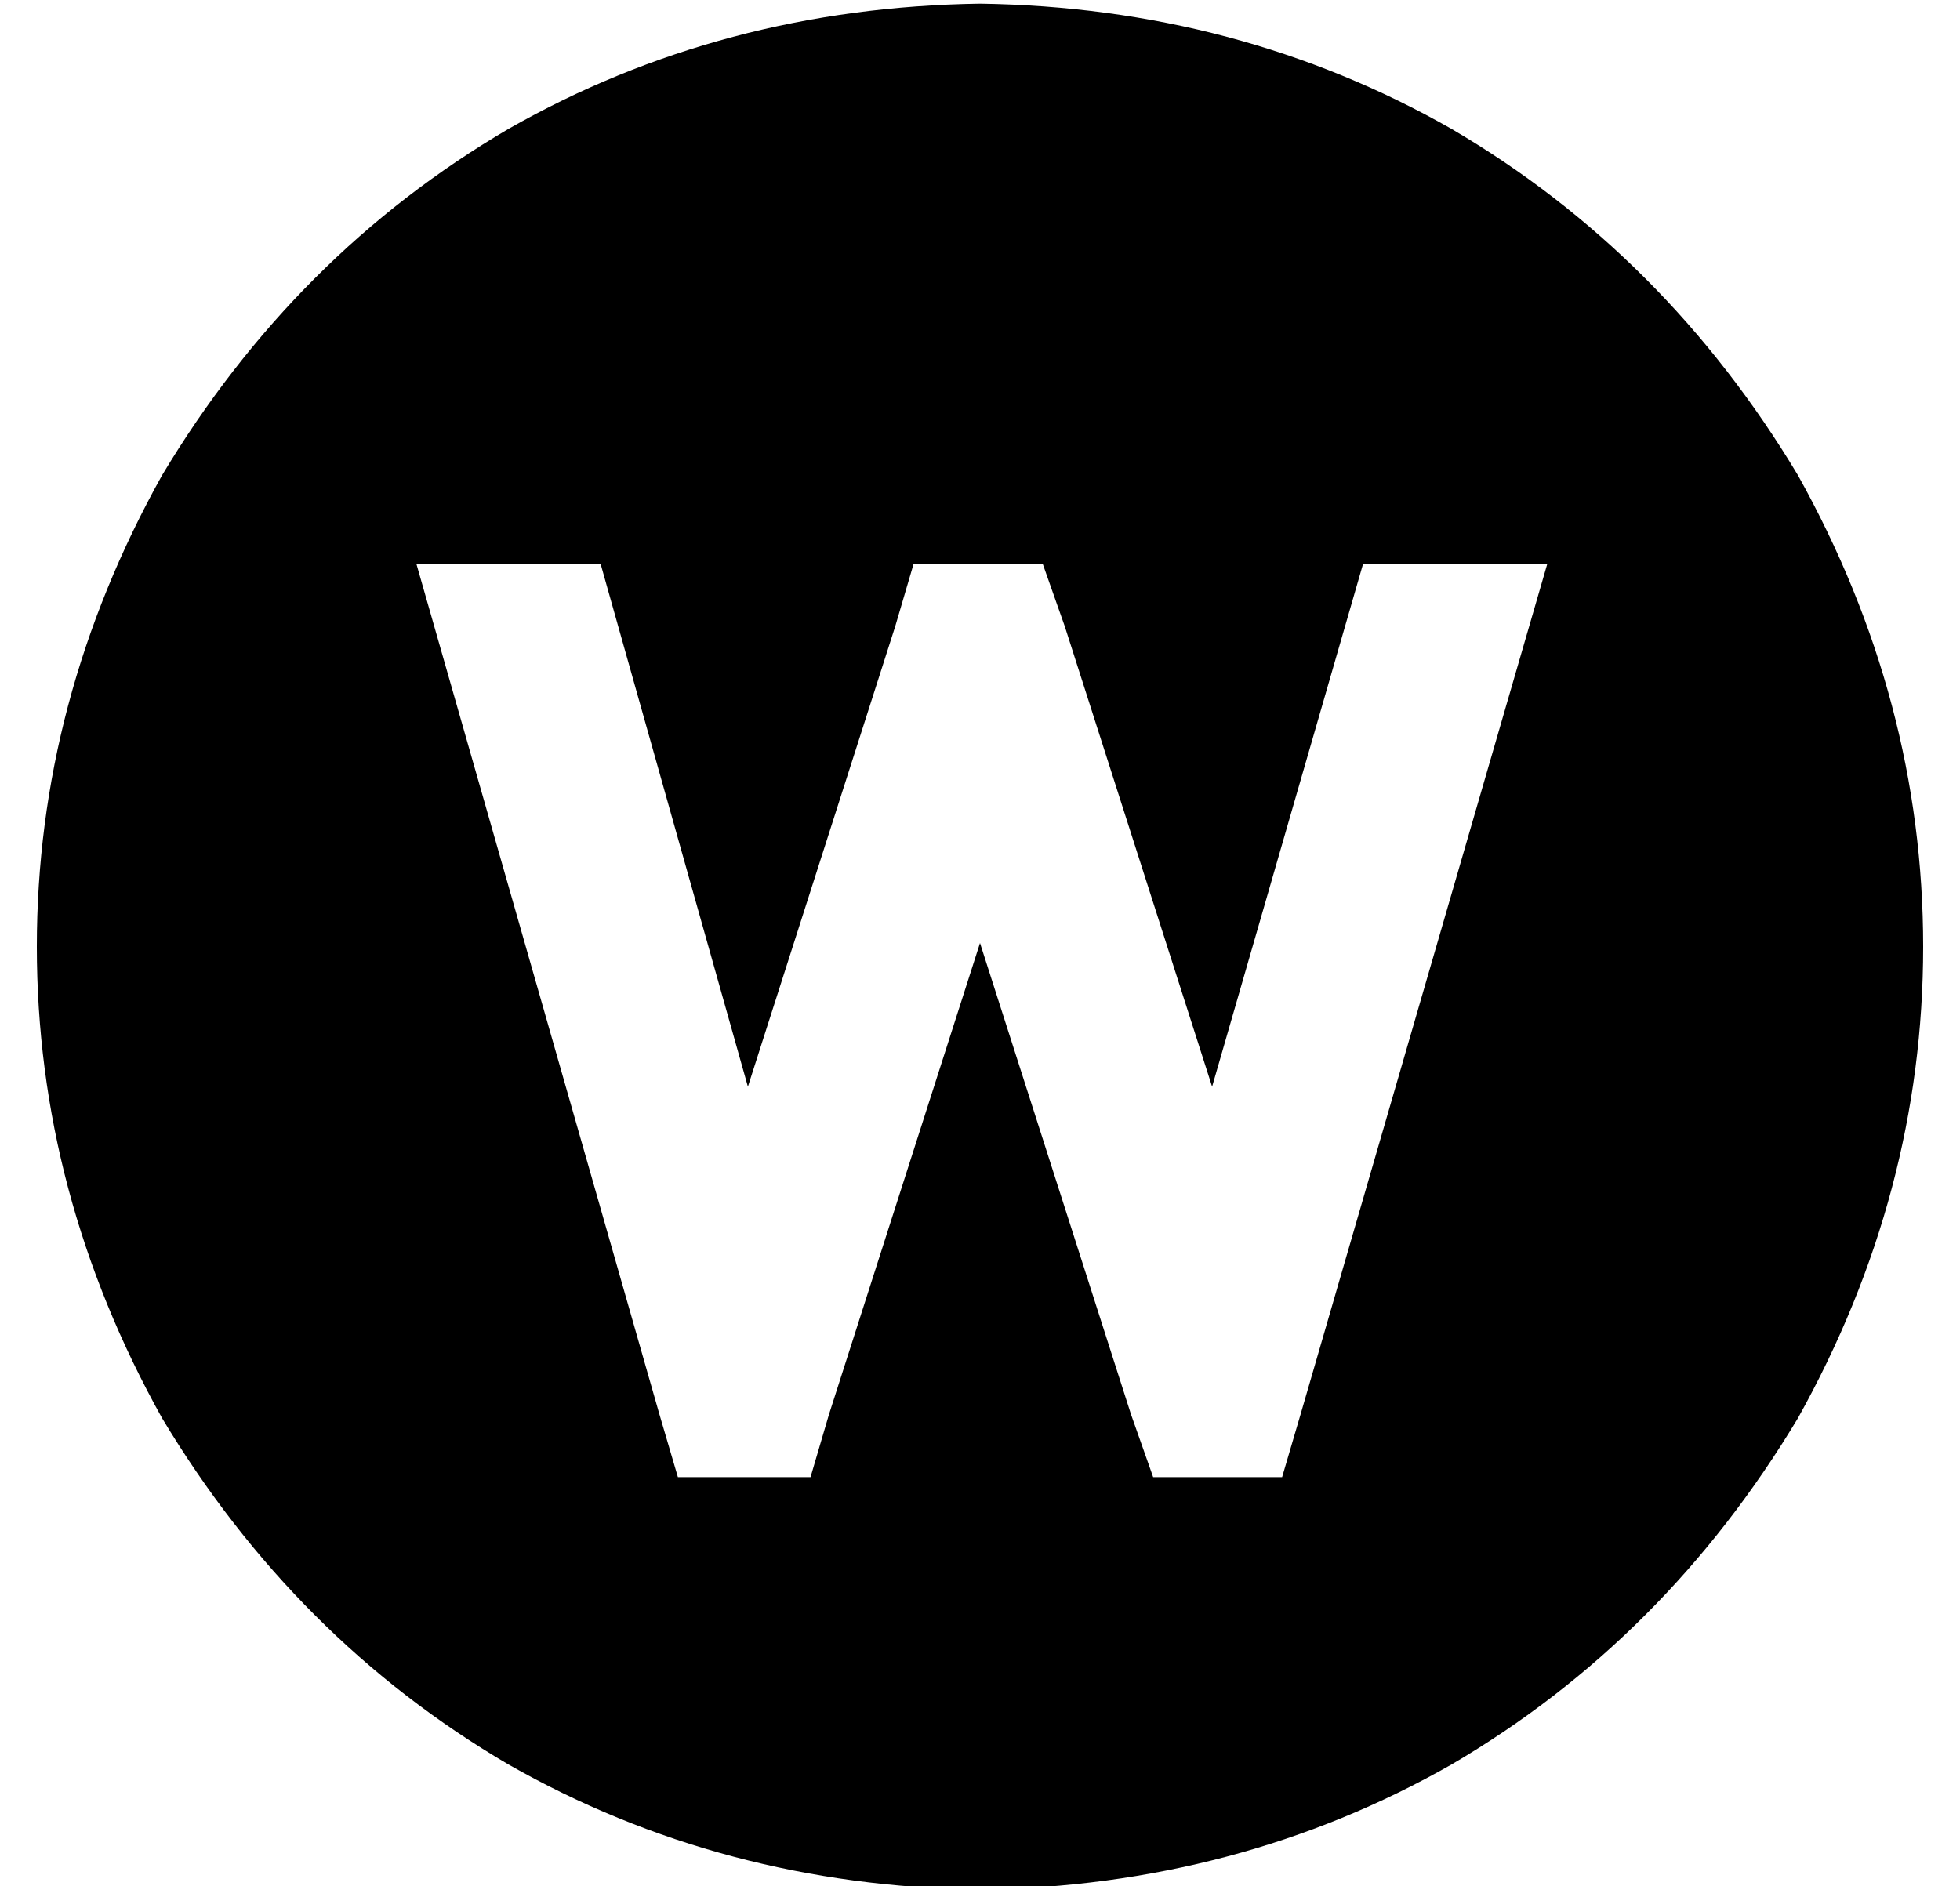 <?xml version="1.0" standalone="no"?>
<!DOCTYPE svg PUBLIC "-//W3C//DTD SVG 1.1//EN" "http://www.w3.org/Graphics/SVG/1.1/DTD/svg11.dtd" >
<svg xmlns="http://www.w3.org/2000/svg" xmlns:xlink="http://www.w3.org/1999/xlink" version="1.1" viewBox="-10 -40 532 512">
   <path fill="currentColor"
d="M256 473q70 -1 128 -34v0v0q58 -34 94 -94q34 -61 34 -128t-34 -128q-36 -60 -94 -94q-58 -33 -128 -34q-70 1 -128 34q-58 34 -94 94q-34 61 -34 128t34 128q36 60 94 94q58 33 128 34v0zM410 113l-67 231l67 -231l-67 231l-5 17v0h-35v0l-6 -17v0l-41 -128v0l-41 128v0
l-5 17v0h-36v0l-5 -17v0l-66 -231v0h50v0l40 142v0l40 -125v0l5 -17v0h35v0l6 17v0l40 125v0l41 -142v0h50v0z" />
</svg>
